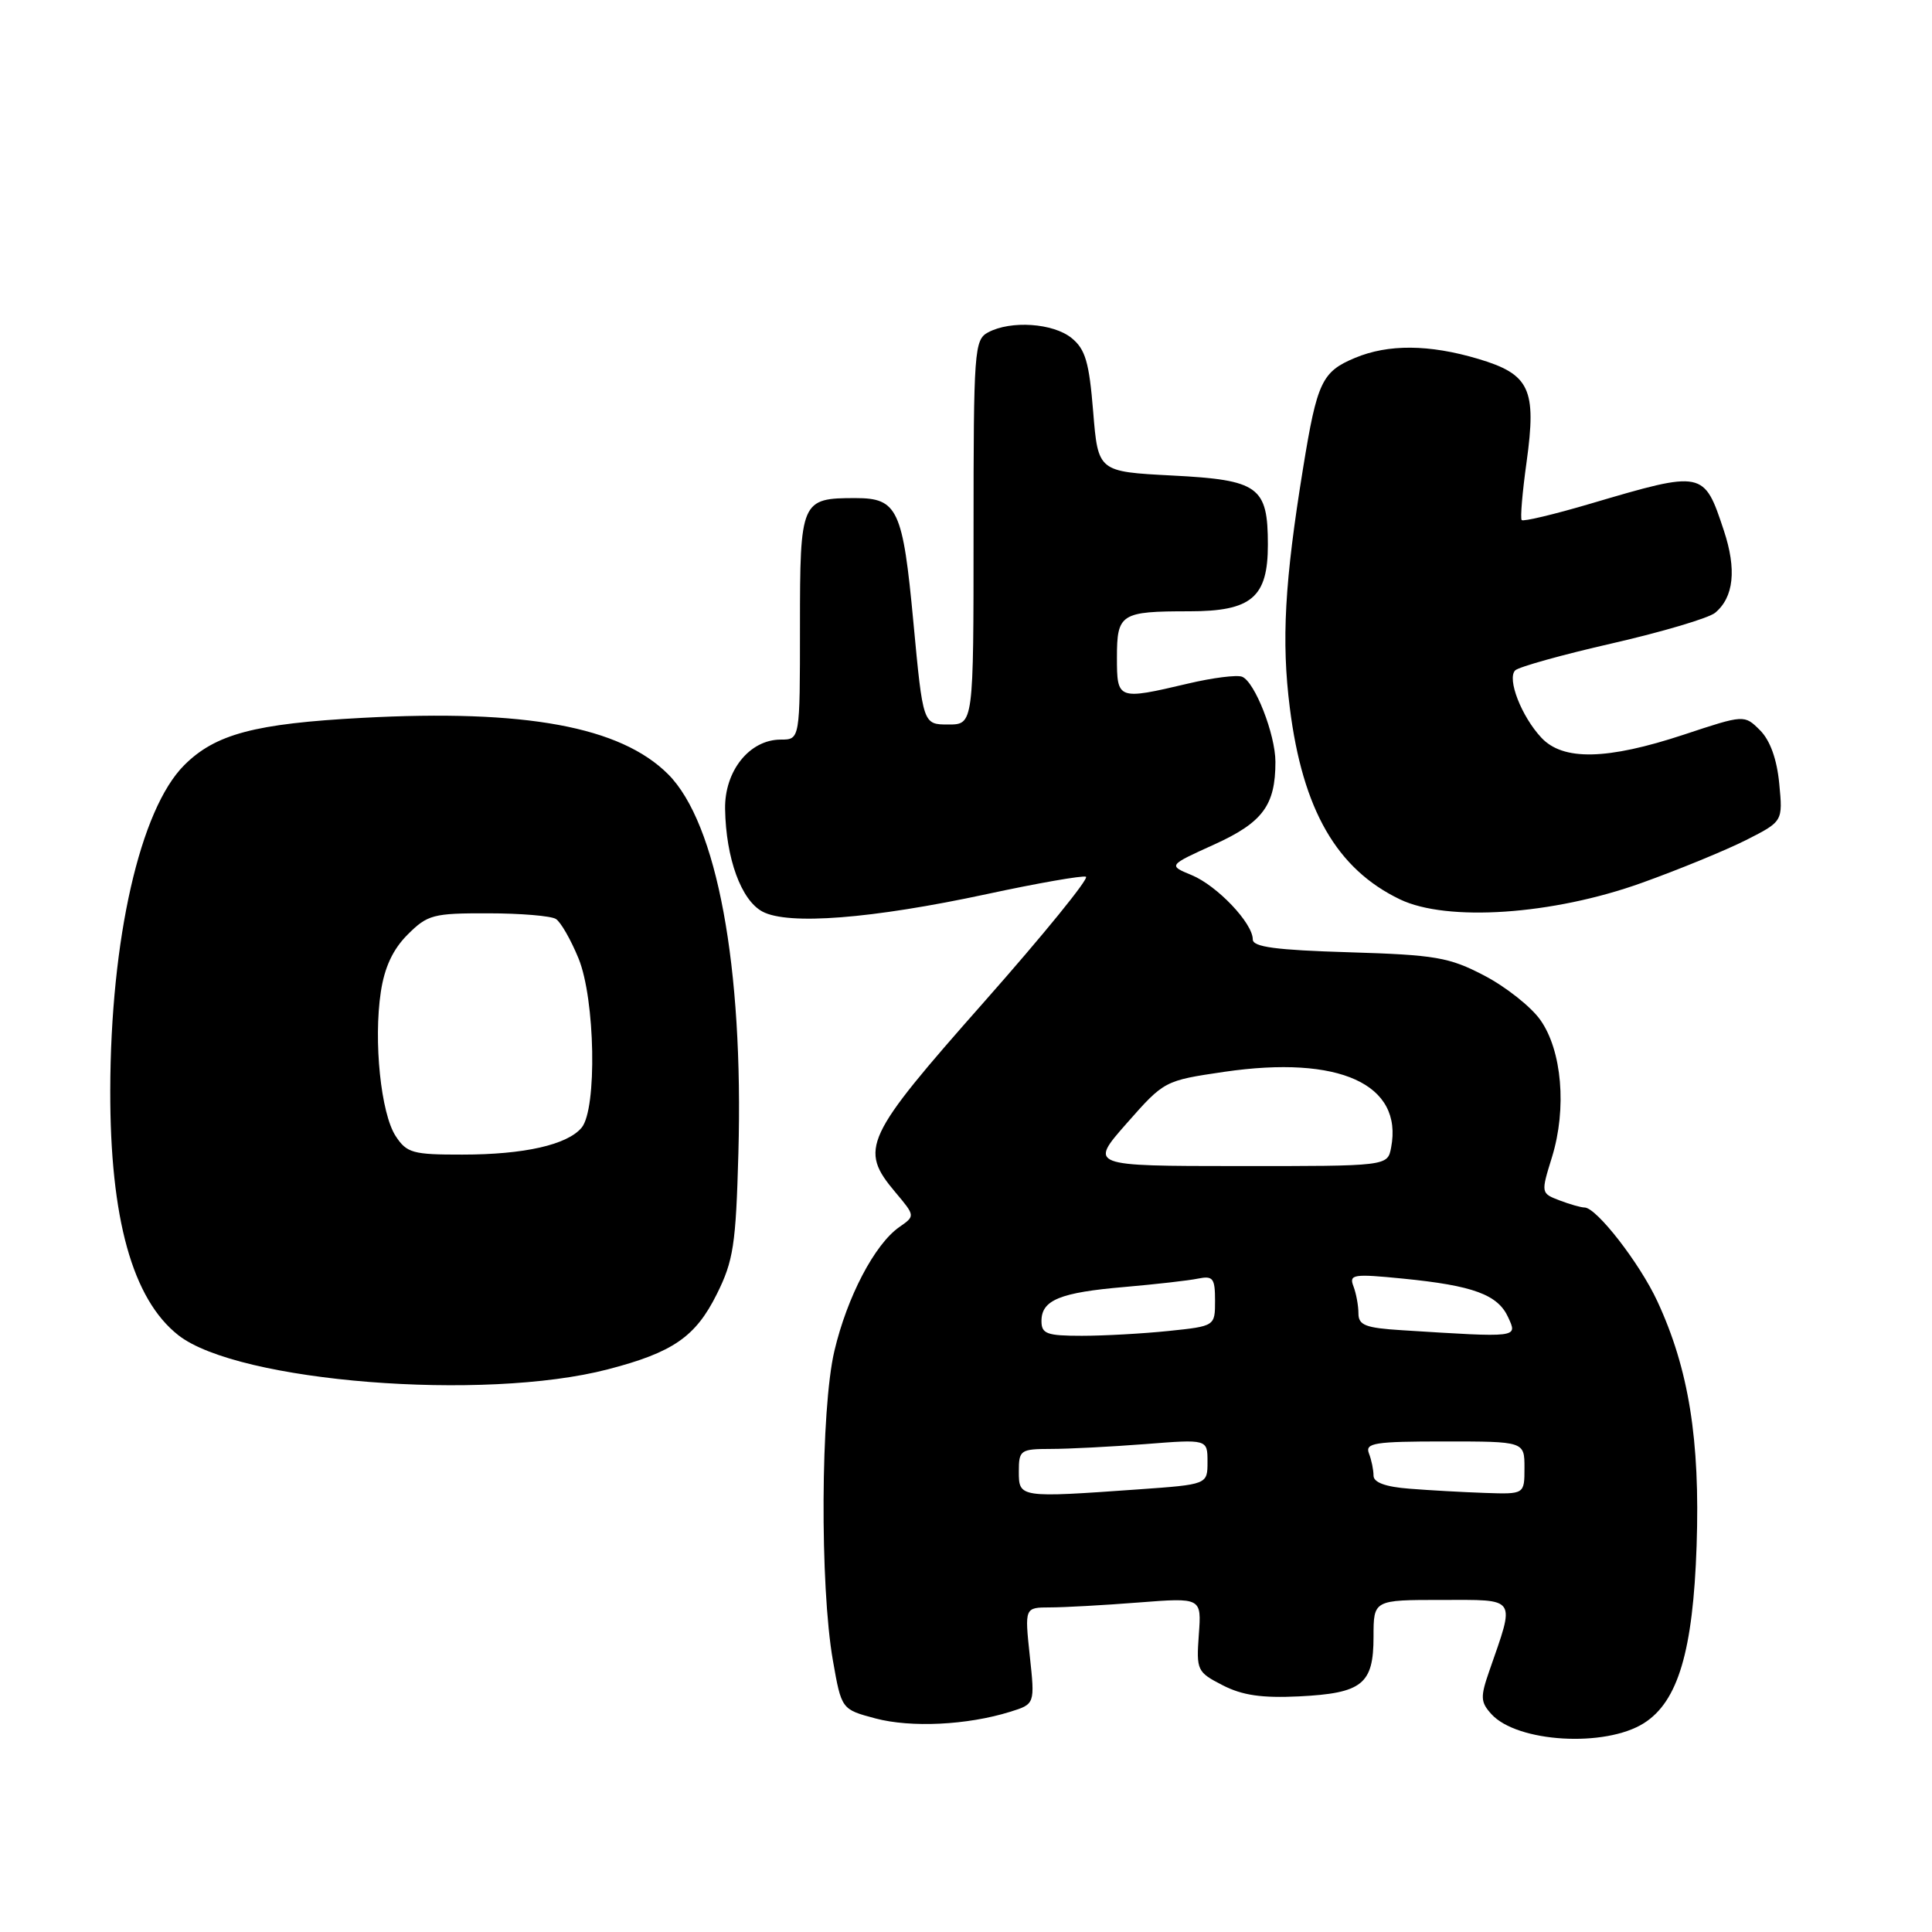 <?xml version="1.0" encoding="UTF-8" standalone="no"?>
<!DOCTYPE svg PUBLIC "-//W3C//DTD SVG 1.1//EN" "http://www.w3.org/Graphics/SVG/1.1/DTD/svg11.dtd" >
<svg xmlns="http://www.w3.org/2000/svg" xmlns:xlink="http://www.w3.org/1999/xlink" version="1.1" viewBox="0 0 256 256">
 <g >
 <path fill="currentColor"
d=" M 217.84 228.32 C 222.35 225.46 224.34 218.75 224.81 204.82 C 225.28 190.77 223.77 181.40 219.61 172.43 C 217.27 167.38 211.54 160.00 209.96 160.00 C 209.50 160.00 208.01 159.58 206.65 159.06 C 204.17 158.11 204.17 158.09 205.65 153.31 C 207.63 146.88 206.97 139.18 204.09 135.13 C 202.85 133.38 199.50 130.74 196.66 129.26 C 192.02 126.84 190.22 126.53 178.75 126.18 C 169.04 125.89 166.00 125.48 166.00 124.48 C 166.00 122.32 161.28 117.36 157.91 115.96 C 154.78 114.67 154.78 114.67 160.89 111.90 C 167.32 108.98 169.00 106.71 169.00 100.96 C 169.00 97.31 166.26 90.32 164.58 89.67 C 163.89 89.40 160.66 89.81 157.41 90.58 C 148.09 92.77 148.00 92.74 148.00 87.11 C 148.00 81.32 148.51 81.00 157.58 81.00 C 165.83 81.00 168.00 79.17 168.00 72.19 C 168.00 64.47 166.80 63.60 155.34 63.01 C 145.50 62.50 145.50 62.50 144.85 54.54 C 144.32 48.00 143.82 46.27 141.99 44.79 C 139.55 42.81 133.94 42.43 130.93 44.04 C 129.10 45.02 129.00 46.38 129.00 70.54 C 129.00 96.00 129.00 96.00 125.65 96.00 C 122.30 96.00 122.30 96.00 121.03 82.45 C 119.63 67.47 118.94 66.00 113.36 66.00 C 106.13 66.00 106.00 66.30 106.00 83.04 C 106.00 98.00 106.00 98.00 103.45 98.00 C 99.32 98.00 95.99 102.15 96.08 107.20 C 96.19 113.75 98.21 119.28 101.03 120.79 C 104.43 122.61 115.50 121.75 130.77 118.47 C 137.50 117.02 143.41 115.99 143.89 116.17 C 144.37 116.35 138.30 123.82 130.38 132.78 C 114.49 150.76 113.80 152.23 118.64 157.98 C 121.28 161.12 121.28 161.12 119.15 162.60 C 115.89 164.89 112.25 171.84 110.56 179.01 C 108.74 186.73 108.63 210.14 110.36 220.00 C 111.50 226.50 111.50 226.50 116.00 227.70 C 120.70 228.95 128.16 228.59 133.82 226.83 C 137.14 225.80 137.14 225.80 136.45 219.40 C 135.77 213.00 135.77 213.00 139.13 212.99 C 140.99 212.99 146.26 212.70 150.85 212.34 C 159.21 211.69 159.21 211.69 158.85 216.59 C 158.51 221.33 158.62 221.56 162.00 223.30 C 164.60 224.64 167.20 225.02 172.13 224.78 C 180.51 224.36 182.00 223.17 182.00 216.88 C 182.00 212.00 182.00 212.00 191.02 212.00 C 201.14 212.00 200.79 211.48 197.34 221.41 C 196.14 224.86 196.17 225.53 197.61 227.12 C 201.02 230.89 212.71 231.58 217.84 228.32 Z  M 80.56 181.44 C 89.18 179.20 92.17 177.13 94.98 171.48 C 97.18 167.07 97.51 164.94 97.84 152.81 C 98.53 128.08 95.00 109.07 88.53 102.59 C 82.21 96.28 69.63 93.96 48.00 95.12 C 33.75 95.88 28.53 97.27 24.41 101.39 C 18.55 107.25 14.65 124.43 14.61 144.50 C 14.58 161.46 17.55 172.14 23.63 176.92 C 31.52 183.13 64.15 185.72 80.56 181.44 Z  M 217.50 117.00 C 222.45 115.23 228.69 112.66 231.37 111.31 C 236.24 108.84 236.24 108.84 235.76 103.84 C 235.45 100.59 234.55 98.10 233.21 96.76 C 231.13 94.69 231.13 94.69 223.10 97.35 C 212.95 100.70 207.12 100.83 204.24 97.75 C 201.60 94.93 199.66 89.94 200.77 88.83 C 201.23 88.37 207.03 86.75 213.66 85.24 C 220.29 83.72 226.41 81.90 227.26 81.20 C 229.74 79.14 230.13 75.46 228.42 70.30 C 225.78 62.33 225.73 62.32 210.74 66.74 C 205.93 68.16 201.82 69.14 201.63 68.91 C 201.43 68.68 201.72 65.22 202.28 61.22 C 203.62 51.53 202.71 49.59 195.86 47.55 C 189.36 45.62 183.95 45.58 179.55 47.42 C 175.16 49.25 174.52 50.61 172.67 62.00 C 170.22 77.07 169.78 84.90 170.91 93.81 C 172.61 107.31 177.13 115.15 185.50 119.17 C 191.75 122.17 205.74 121.22 217.50 117.00 Z  M 135.00 195.00 C 135.00 192.14 135.20 192.00 139.25 191.99 C 141.59 191.99 147.21 191.70 151.75 191.35 C 160.00 190.70 160.00 190.70 160.00 193.70 C 160.00 196.70 160.00 196.70 150.85 197.35 C 135.08 198.47 135.00 198.46 135.00 195.00 Z  M 186.75 197.26 C 183.59 197.02 182.00 196.43 182.00 195.53 C 182.00 194.78 181.73 193.45 181.39 192.58 C 180.86 191.20 182.13 191.00 191.39 191.00 C 202.00 191.00 202.00 191.00 202.00 194.50 C 202.00 198.00 202.00 198.00 196.75 197.82 C 193.86 197.72 189.36 197.47 186.75 197.26 Z  M 138.00 175.04 C 138.00 172.26 140.46 171.26 149.03 170.53 C 153.14 170.17 157.51 169.68 158.75 169.42 C 160.73 169.02 161.00 169.37 161.00 172.34 C 161.00 175.72 161.00 175.72 154.85 176.36 C 151.47 176.71 146.30 177.00 143.35 177.00 C 138.70 177.00 138.00 176.74 138.00 175.04 Z  M 185.75 176.26 C 180.93 175.96 180.00 175.60 180.00 174.03 C 180.00 173.00 179.70 171.39 179.34 170.44 C 178.73 168.86 179.31 168.77 185.87 169.42 C 195.20 170.34 198.47 171.54 199.84 174.55 C 201.08 177.27 201.34 177.24 185.75 176.26 Z  M 149.30 148.84 C 154.27 143.20 154.30 143.19 162.24 142.02 C 177.47 139.80 185.94 143.65 184.33 152.06 C 183.86 154.52 183.86 154.52 164.09 154.51 C 144.32 154.50 144.32 154.50 149.30 148.84 Z  M 52.43 150.54 C 50.47 147.55 49.48 137.95 50.46 131.44 C 50.95 128.17 52.06 125.79 54.01 123.84 C 56.65 121.20 57.40 121.00 64.67 121.02 C 68.98 121.02 73.02 121.36 73.66 121.77 C 74.30 122.17 75.65 124.53 76.66 127.00 C 78.87 132.40 79.13 146.93 77.07 149.42 C 75.18 151.69 69.46 152.99 61.27 152.99 C 54.69 153.00 53.90 152.78 52.43 150.54 Z "/>
</g>
</svg>